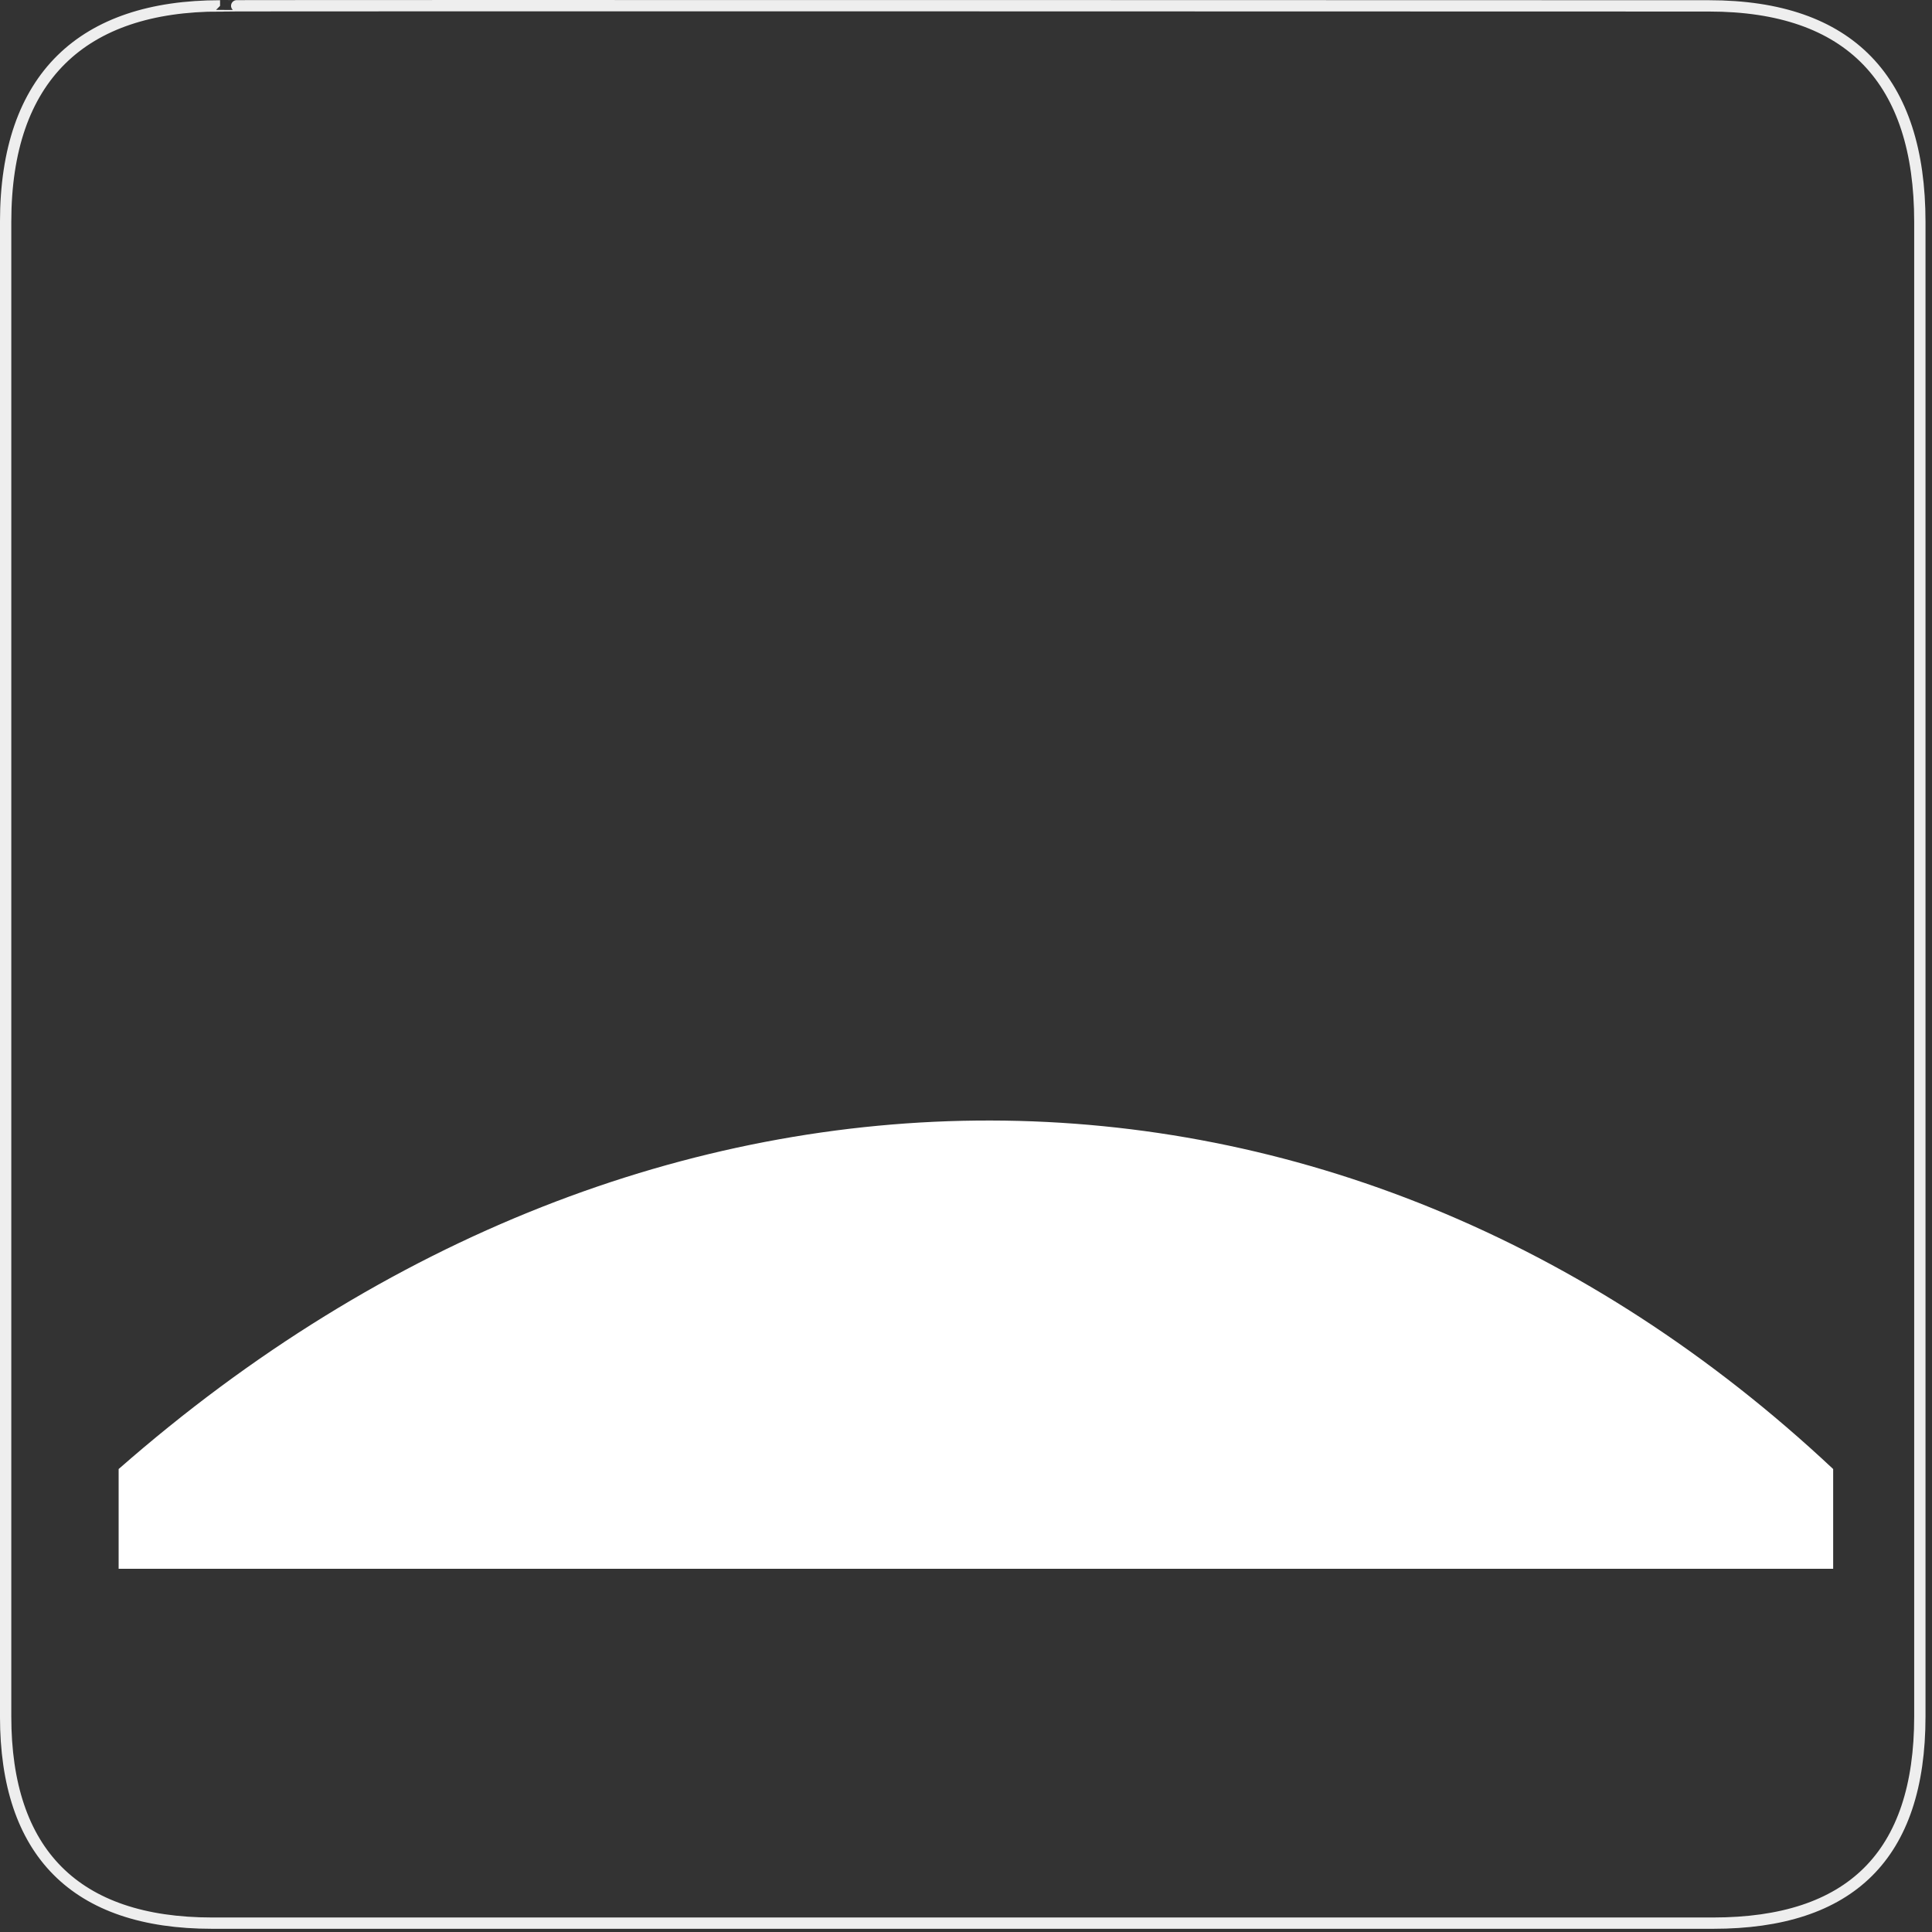 <?xml version="1.0" encoding="UTF-8"?>
<svg xmlns="http://www.w3.org/2000/svg" xmlns:xlink="http://www.w3.org/1999/xlink" width="32" height="32" viewBox="0 0 32 32">
<rect x="0" y="0" width="32" height="32" fill="#333333" stroke="none"/>
<path fill="none" stroke-width="3.408" stroke-linecap="butt" stroke-linejoin="miter" stroke="rgb(93.333%, 93.333%, 93.333%)" stroke-opacity="1" stroke-miterlimit="4" d="M 66.27 1.77 C 24.922 1.77 1.699 23.152 1.699 66.836 L 1.699 516.917 C 1.699 557.769 22.585 579.15 63.862 579.15 L 515.925 579.15 C 557.202 579.15 578.159 558.831 578.159 516.917 L 578.159 66.836 C 578.159 24.214 557.202 1.77 514.651 1.77 C 514.651 1.77 66.128 1.628 66.27 1.77 Z M 66.27 1.77 " transform="matrix(0.055, 0, 0, 0.055, 0, 0)"/>
<path fill-rule="nonzero" fill="rgb(100%, 100%, 100%)" fill-opacity="1" d="M 1.965 25.984 L 30.363 25.984 L 30.363 24.332 C 22.199 16.672 10.781 16.598 1.965 24.332 Z M 1.965 25.984 "/>
</svg>
